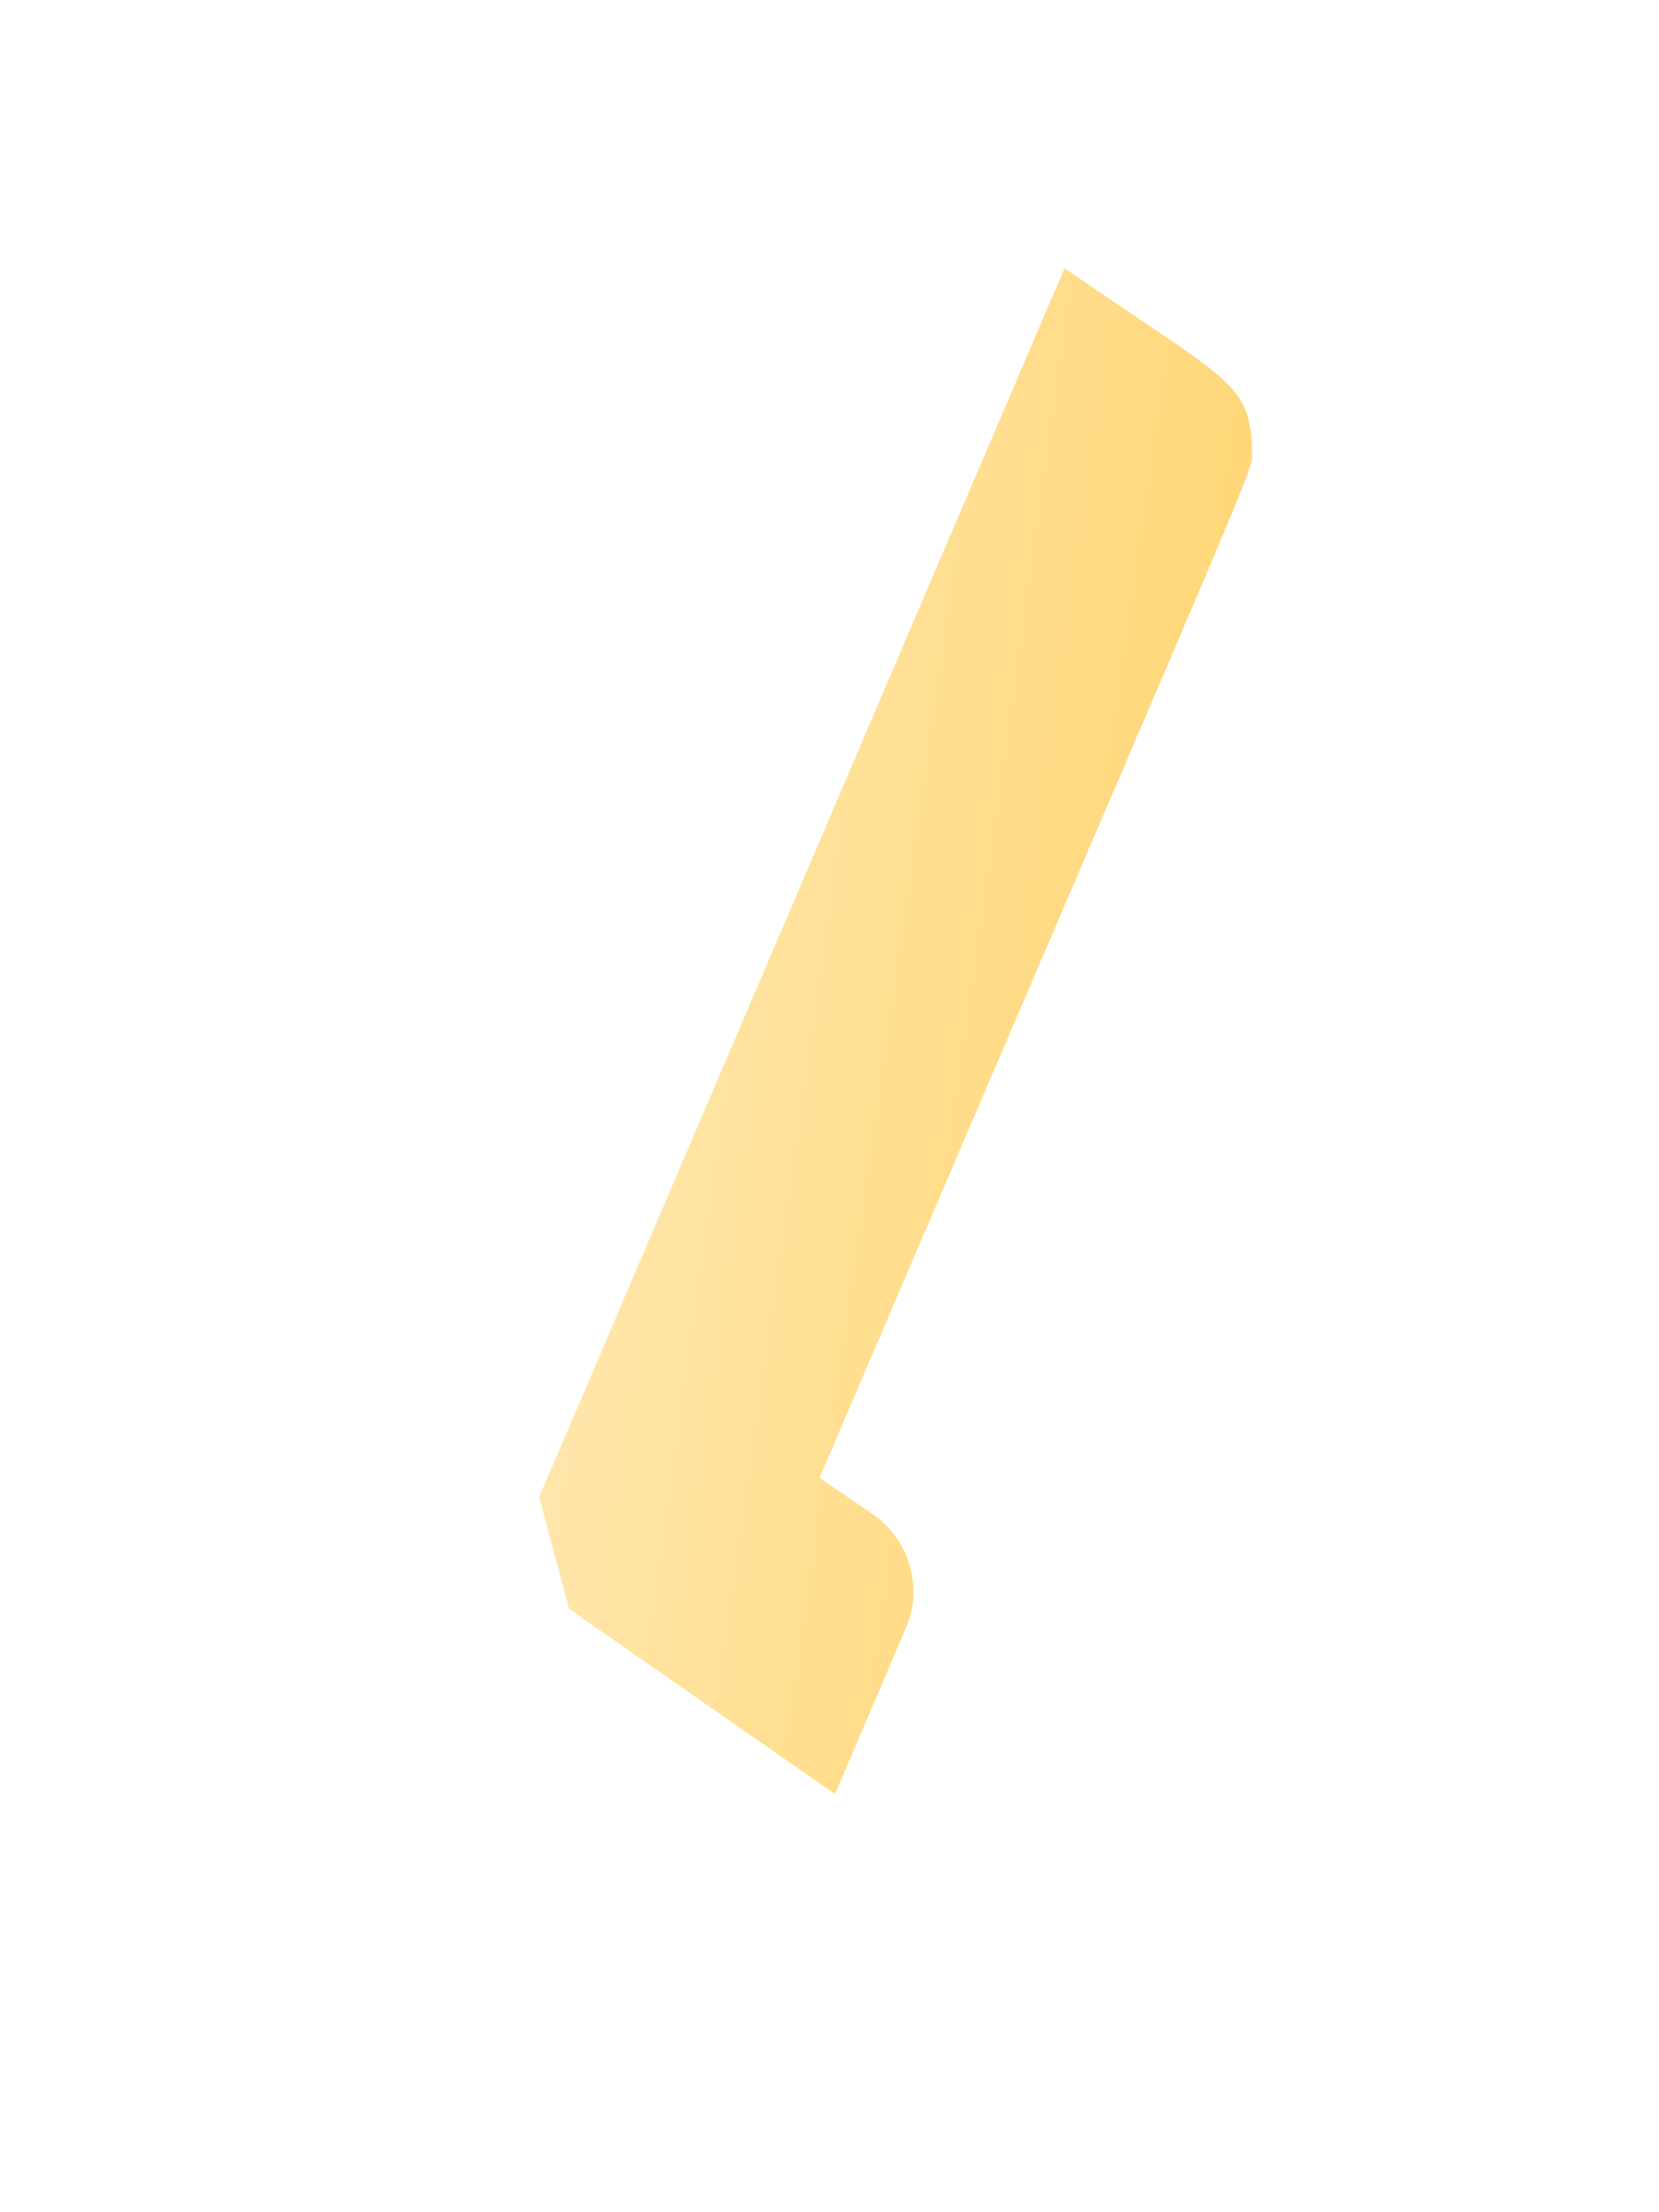 <svg width="3" height="4" viewBox="0 0 3 4" fill="none" xmlns="http://www.w3.org/2000/svg">
<path d="M2.264 0.809C2.259 0.691 2.22 0.688 1.925 0.485L0.975 2.707L1.029 2.909L1.51 3.244C1.654 2.906 1.639 2.943 1.647 2.919C1.655 2.887 1.653 2.853 1.642 2.821C1.631 2.79 1.611 2.762 1.584 2.742L1.482 2.672C2.334 0.68 2.261 0.865 2.264 0.809Z" fill="url(#paint0_linear_130_546)"/>
<defs>
<linearGradient id="paint0_linear_130_546" x1="1.107" y1="1.778" x2="2.108" y2="1.92" gradientUnits="userSpaceOnUse">
<stop stop-color="#FFE6AB"/>
<stop offset="1" stop-color="#FFD778"/>
</linearGradient>
</defs>
</svg>
